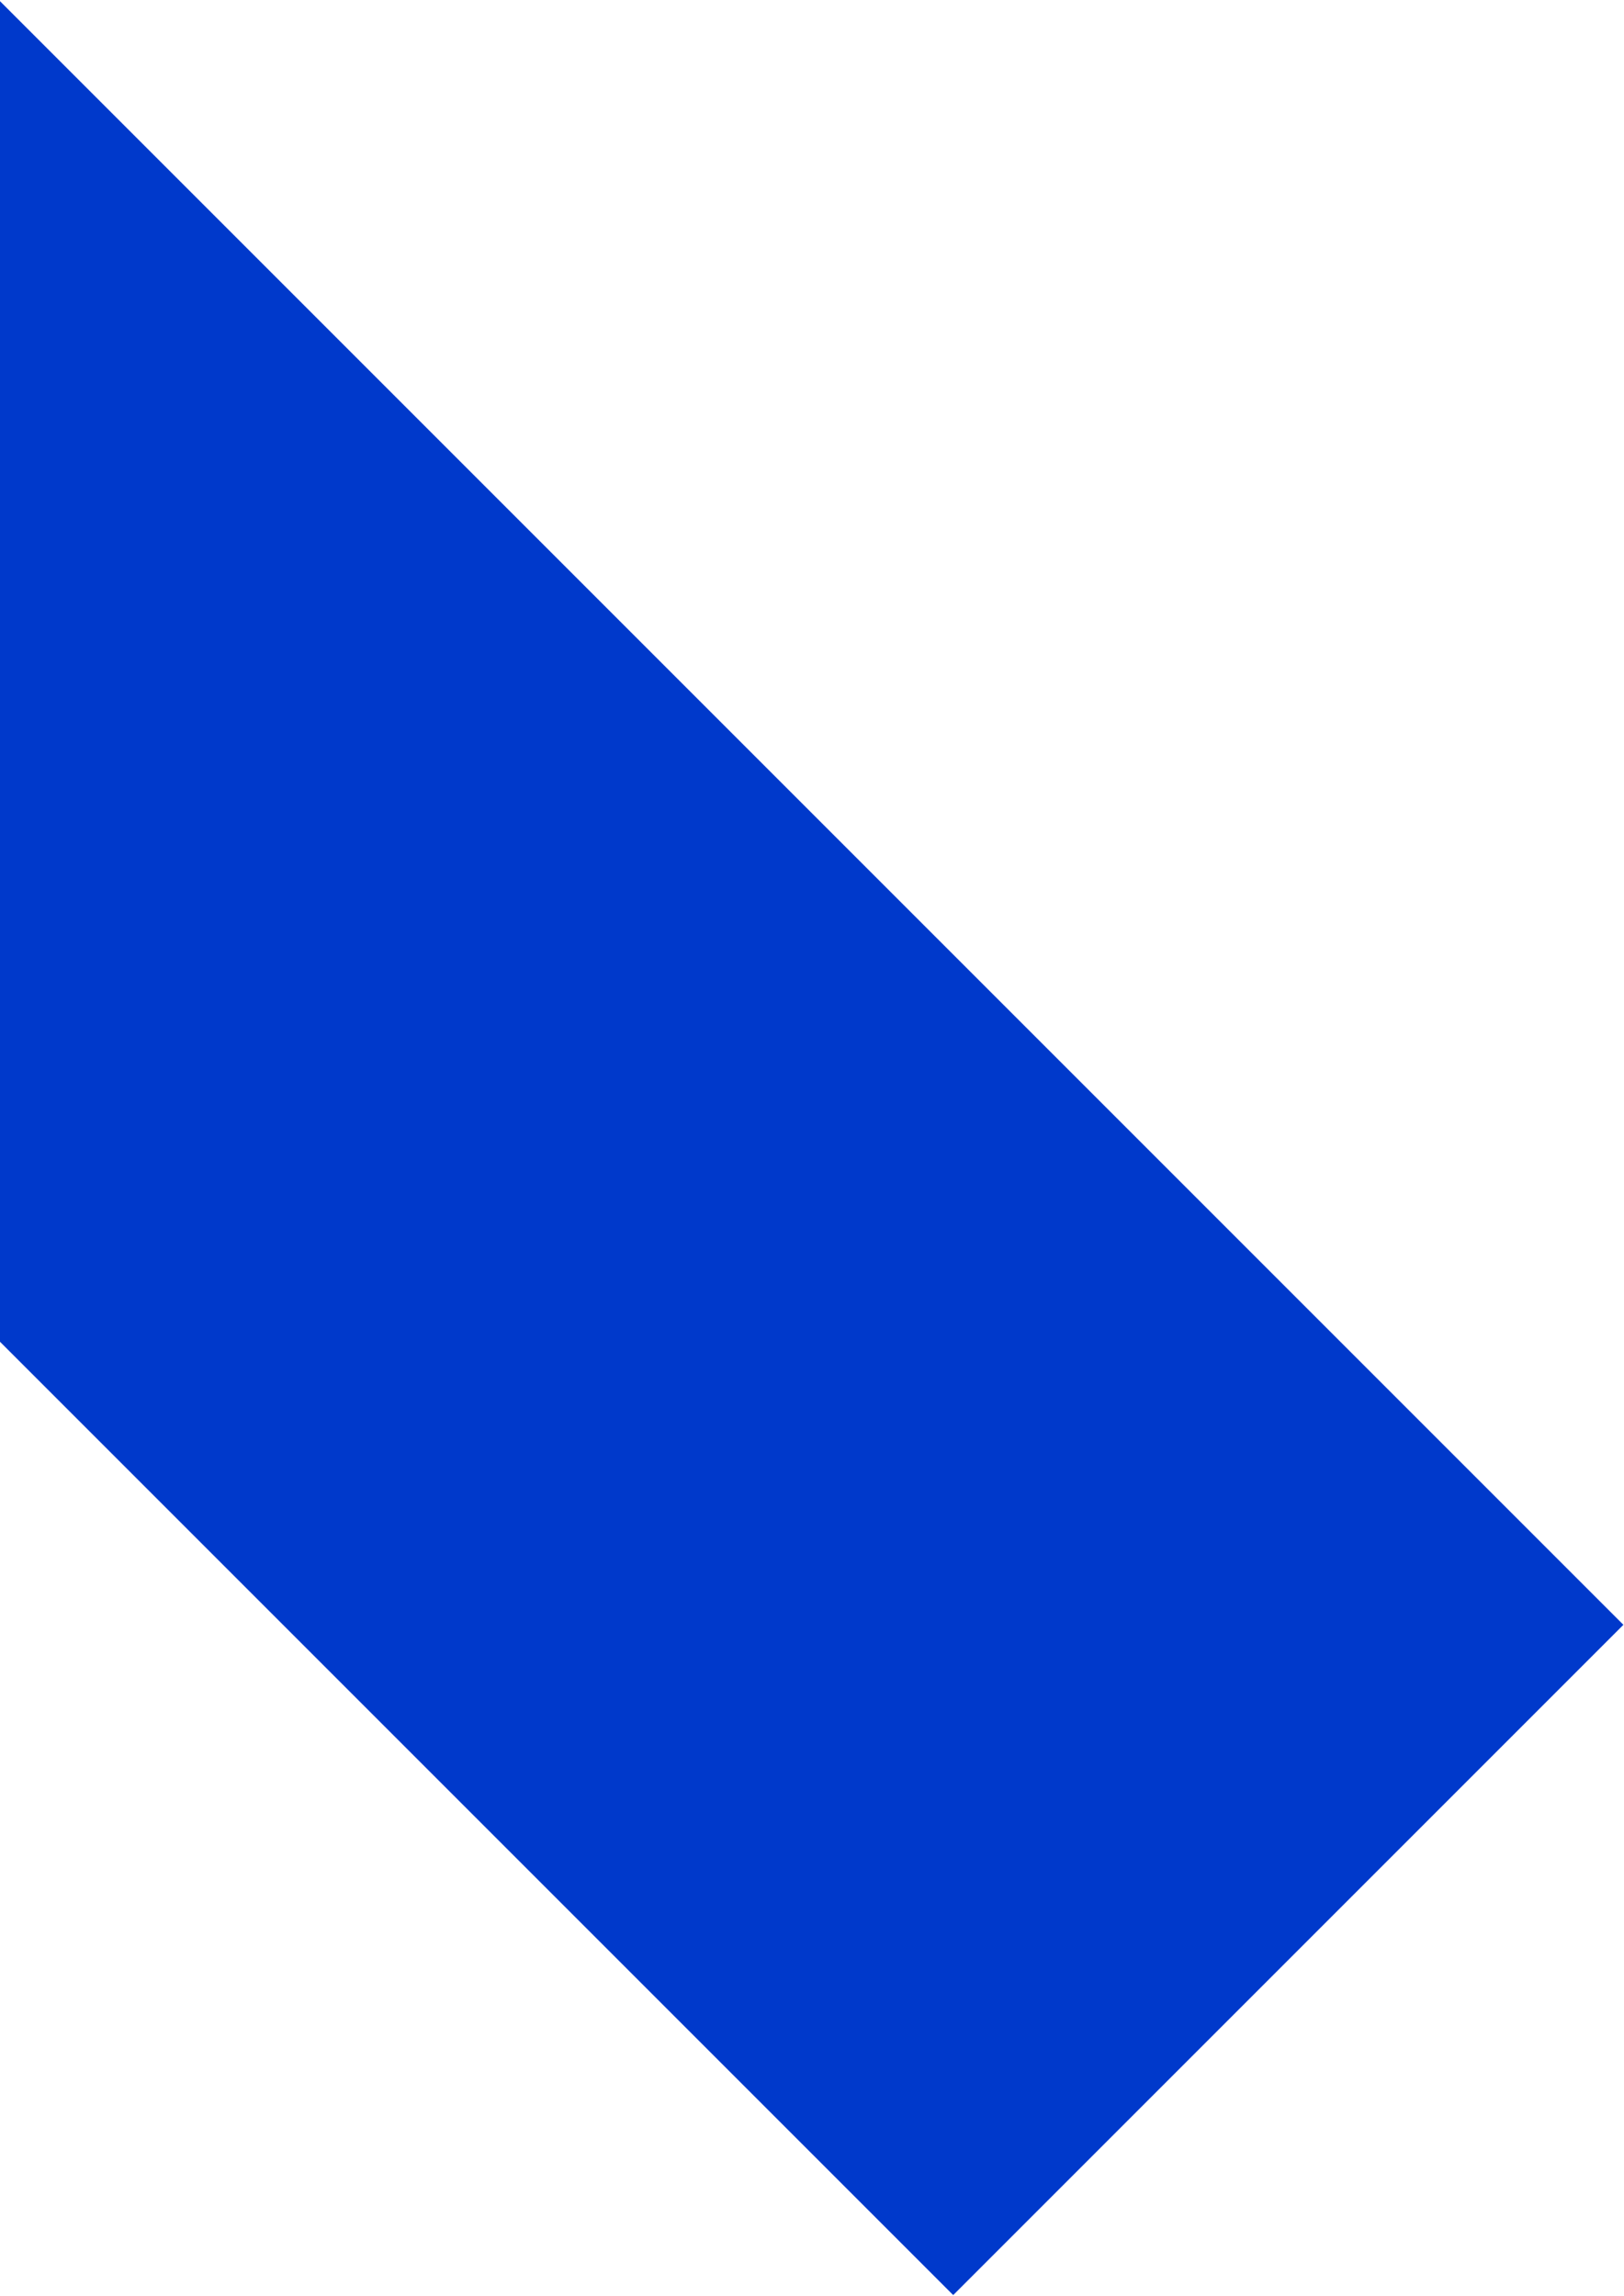 <?xml version="1.0" encoding="utf-8"?><svg width="641" height="906" fill="none" xmlns="http://www.w3.org/2000/svg" viewBox="0 0 641 906"><path d="M-.59 528.939V-.118l641.352 641.352-264.528 264.528L-.589 528.939z" fill="#0039CB"/></svg>